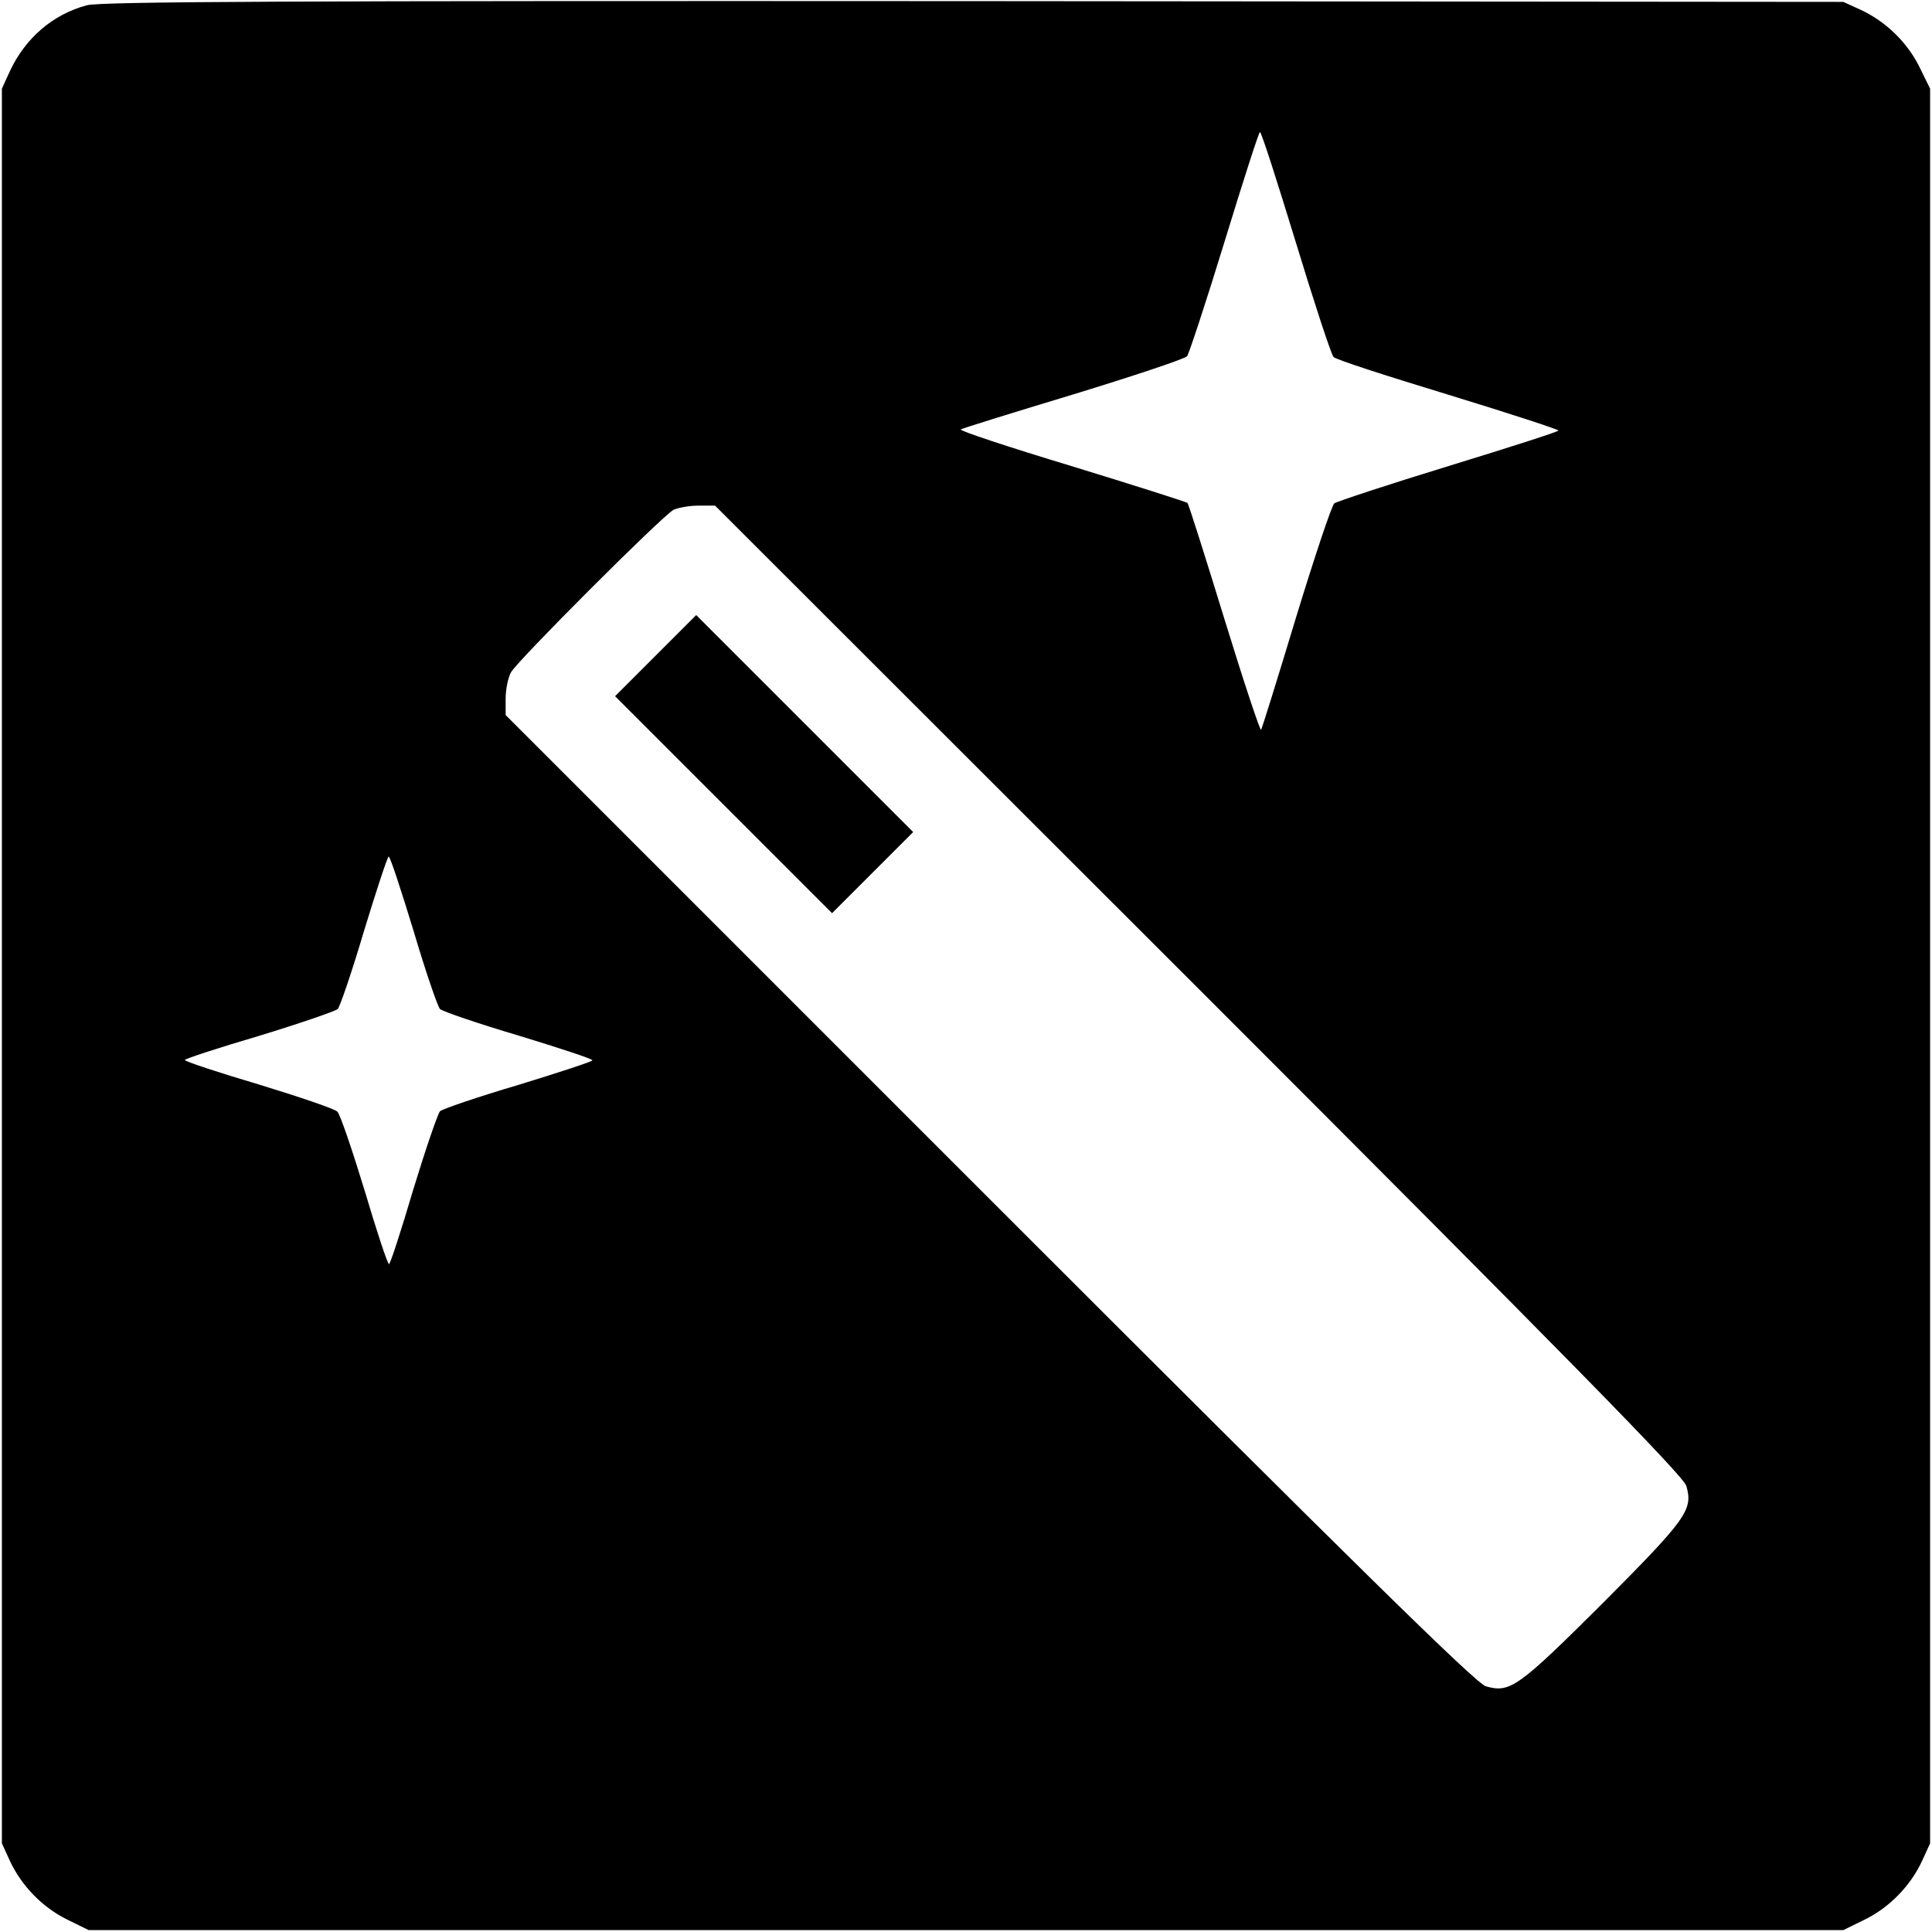 <svg version="1" xmlns="http://www.w3.org/2000/svg" width="682.667" height="682.667" viewBox="0 0 512 512"><path d="M23 1.4C14 3.8 6.7 10.1 2.6 18.9L.5 23.5v465l2.1 4.6c3.1 6.7 8.7 12.4 15.2 15.6l5.7 2.8h465l5.7-2.8c6.5-3.2 12.1-8.9 15.2-15.6l2.1-4.6v-465l-2.8-5.7c-3.2-6.5-8.9-12.1-15.6-15.2L488.5.5 258 .3C78 .2 26.5.4 23 1.4zm320.4 62.8c4.9 16.1 9.4 29.8 10 30.4.6.7 14.3 5.1 30.4 10 16 4.9 29.2 9.2 29.2 9.5 0 .3-13.1 4.5-29.1 9.4s-29.6 9.4-30.3 9.9c-.7.6-5.2 14.1-10.1 30.1-4.8 15.9-9 29.4-9.3 29.9-.2.5-4.6-12.7-9.7-29.3s-9.5-30.5-9.8-30.8c-.3-.3-14.2-4.7-30.8-9.8-16.6-5-29.8-9.4-29.3-9.7.5-.3 14-4.5 29.9-9.3 16-4.9 29.5-9.4 30.1-10.1.5-.7 5-14.3 9.9-30.3s9.1-29.1 9.4-29.1c.4 0 4.6 13.2 9.5 29.2zm-25.6 198c97.4 97.4 128.5 129.1 129.1 131.6 1.8 6.3.2 8.6-22.1 31-22.5 22.4-24.6 23.9-31 22.1-2.5-.6-34.6-32.2-131.5-129.1L134 189.5v-4.3c0-2.4.6-5.5 1.4-7 1.6-3 40-41.4 43.1-43.1 1.1-.5 4-1.1 6.5-1.1h4.5l128.3 128.2zm-208.2-15.5c3.2 10.8 6.4 20.1 7 20.7.6.6 9.9 3.8 20.7 7 10.8 3.3 19.7 6.2 19.7 6.6 0 .3-8.8 3.2-19.6 6.5-10.8 3.2-20.2 6.4-20.8 7-.6.7-3.8 10-7.1 20.8-3.2 10.9-6.1 19.7-6.4 19.7-.4 0-3.3-8.8-6.5-19.6-3.3-10.8-6.5-20.2-7.2-20.8-.6-.7-10-3.9-20.8-7.2-10.8-3.2-19.6-6.1-19.6-6.5 0-.3 8.8-3.2 19.7-6.4 10.8-3.3 20.1-6.5 20.8-7.1.6-.6 3.8-10 7-20.8 3.3-10.8 6.2-19.6 6.5-19.6.4 0 3.3 8.9 6.6 19.7z"/><path d="M173.7 173.8L163 184.5l28.8 28.8 28.7 28.7 10.8-10.8 10.7-10.7-28.8-28.8-28.7-28.7-10.8 10.8z"/></svg>